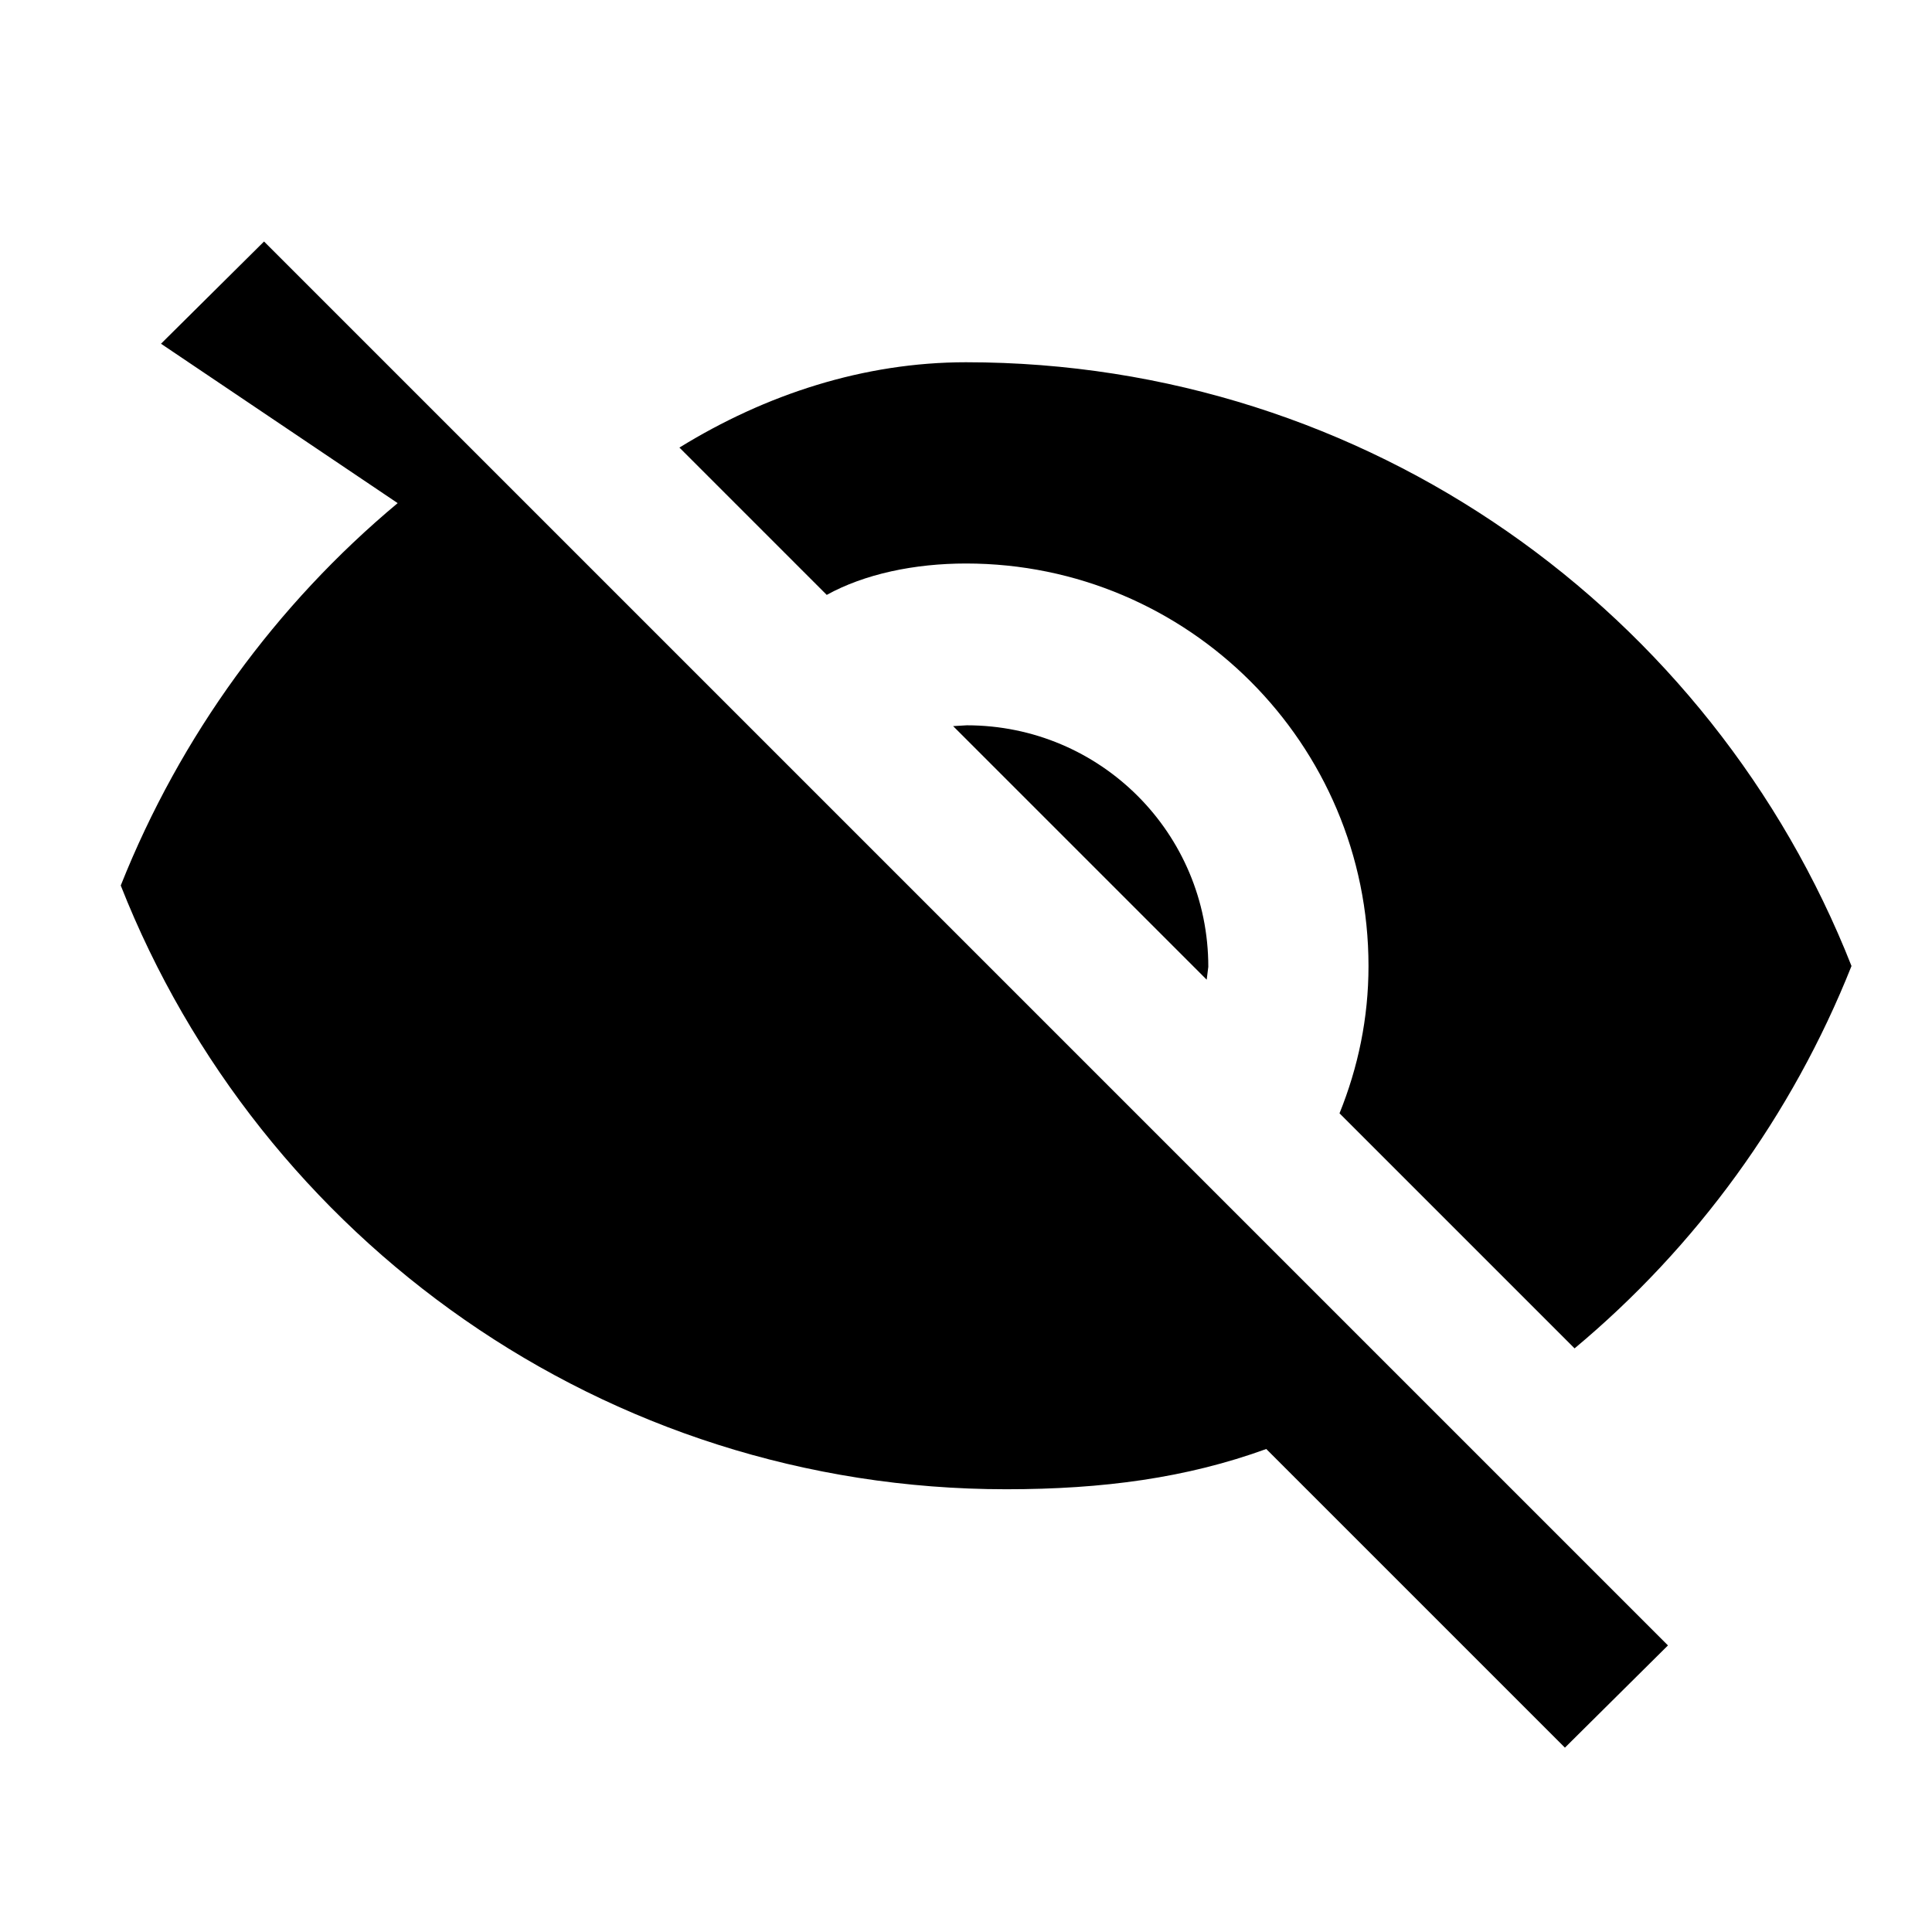 <?xml version="1.0" encoding="UTF-8"?>
<svg width="24" height="24" viewBox="0 0 24 24" fill="none" xmlns="http://www.w3.org/2000/svg">
  <path d="M12 7C14.76 7 17 9.24 17 12C17 12.65 16.87 13.26 16.64 13.83L19.56 16.75C21.07 15.49 22.26 13.86 23 12C21.27 7.61 17 4.5 12 4.5C10.73 4.5 9.51 4.9 8.44 5.56L10.27 7.39C10.74 7.13 11.36 7 12 7ZM2 4.27L3.28 3L20.72 20.44L19.44 21.71L15.73 18C14.74 18.36 13.7 18.5 12.5 18.5C7.5 18.5 3.23 15.39 1.5 11C2.24 9.14 3.43 7.51 4.94 6.25L2 4.27ZM7.53 9.8L9.08 11.35C9.03 11.56 9 11.78 9 12C9 13.66 10.34 15 12 15C12.22 15 12.44 14.97 12.65 14.92L14.2 16.47C13.53 16.8 12.79 17 12 17C9.24 17 7 14.76 7 12C7 11.21 7.2 10.47 7.53 9.8ZM11.84 9.02L14.99 12.17L15.01 12.01C15.01 10.35 13.67 9.01 12.01 9.01L11.84 9.02Z" fill="currentColor"/>
</svg> 